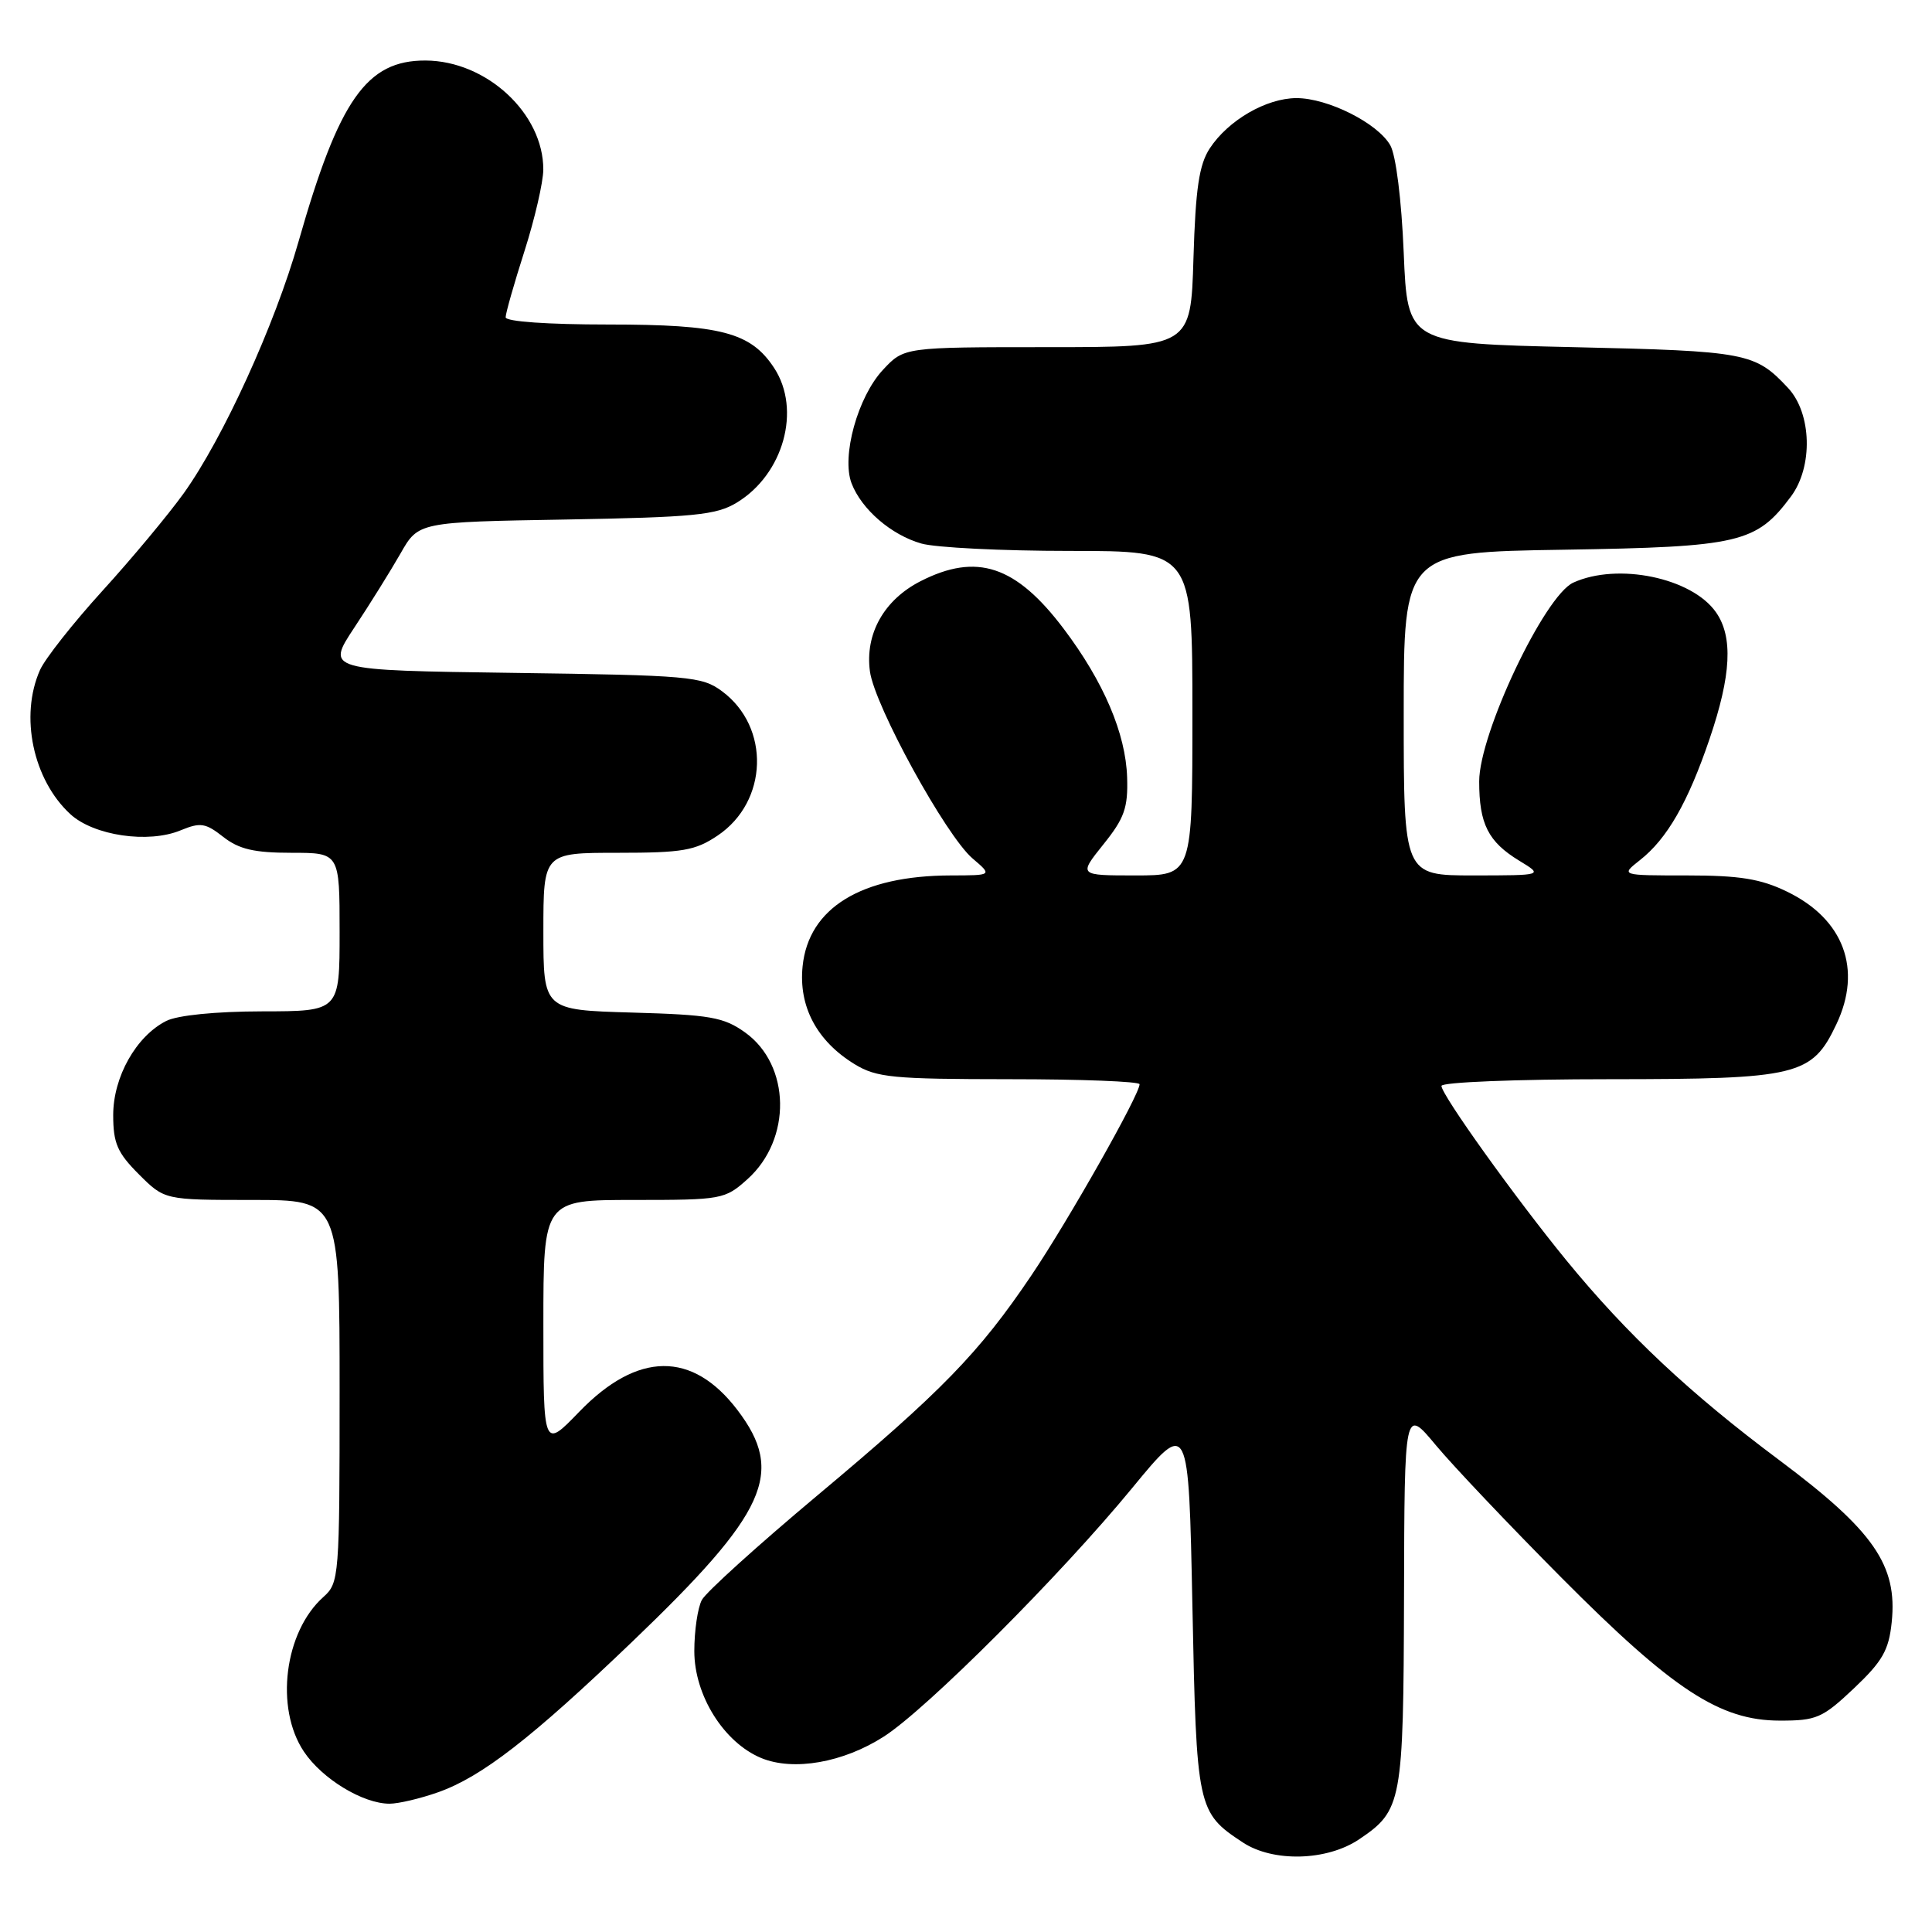 <?xml version="1.0" encoding="UTF-8" standalone="no"?>
<!DOCTYPE svg PUBLIC "-//W3C//DTD SVG 1.1//EN" "http://www.w3.org/Graphics/SVG/1.1/DTD/svg11.dtd" >
<svg xmlns="http://www.w3.org/2000/svg" xmlns:xlink="http://www.w3.org/1999/xlink" version="1.1" viewBox="0 0 256 256">
 <g >
 <path fill="currentColor"
d=" M 180.09 243.72 C 185.78 239.88 185.96 238.90 186.04 211.50 C 186.10 186.50 186.10 186.50 190.26 191.50 C 192.55 194.25 200.06 202.17 206.96 209.11 C 221.69 223.92 227.89 227.98 235.81 227.99 C 240.69 228.00 241.48 227.66 245.66 223.71 C 249.43 220.14 250.28 218.67 250.66 214.96 C 251.45 207.40 248.28 202.83 235.77 193.48 C 223.90 184.62 215.60 176.83 207.55 167.00 C 200.82 158.77 191.00 145.07 191.00 143.89 C 191.00 143.40 200.83 143.00 213.25 143.00 C 238.27 142.99 240.09 142.55 243.33 135.72 C 246.79 128.43 244.31 121.78 236.78 118.14 C 233.30 116.45 230.51 116.00 223.55 116.00 C 214.73 116.00 214.73 116.00 217.29 113.98 C 220.90 111.15 223.67 106.32 226.53 97.90 C 229.40 89.47 229.66 84.38 227.37 81.12 C 224.17 76.55 214.35 74.52 208.47 77.20 C 204.65 78.94 196.00 97.21 196.00 103.54 C 196.00 109.18 197.19 111.54 201.31 114.05 C 204.50 115.99 204.50 115.99 195.25 116.00 C 186.00 116.00 186.00 116.00 186.00 94.59 C 186.00 73.17 186.00 73.17 207.25 72.84 C 230.52 72.47 232.72 71.95 237.31 65.79 C 240.26 61.83 240.07 54.77 236.92 51.40 C 232.55 46.73 231.47 46.52 208.50 46.00 C 186.50 45.50 186.50 45.50 186.00 33.50 C 185.71 26.48 184.97 20.57 184.22 19.25 C 182.54 16.31 175.95 13.00 171.79 13.00 C 167.79 13.01 162.75 15.93 160.30 19.66 C 158.89 21.82 158.42 24.95 158.14 34.21 C 157.79 46.00 157.79 46.00 138.80 46.00 C 119.80 46.00 119.80 46.00 117.00 49.00 C 113.65 52.59 111.47 60.48 112.84 64.05 C 114.17 67.50 118.09 70.88 122.08 72.02 C 123.96 72.56 132.80 73.00 141.74 73.00 C 158.00 73.00 158.00 73.00 158.00 94.50 C 158.00 116.00 158.00 116.00 150.45 116.00 C 142.91 116.00 142.91 116.00 146.20 111.89 C 148.98 108.44 149.48 107.04 149.35 103.02 C 149.17 97.20 146.24 90.33 140.94 83.31 C 134.62 74.94 129.43 73.21 121.98 77.01 C 117.14 79.48 114.60 83.99 115.27 88.96 C 115.88 93.51 125.33 110.73 128.87 113.75 C 131.50 115.99 131.50 115.99 126.00 116.00 C 114.12 116.02 107.14 120.30 106.35 128.03 C 105.80 133.37 108.24 137.95 113.24 141.01 C 116.16 142.79 118.30 142.99 133.75 143.00 C 143.24 143.00 151.00 143.30 151.00 143.67 C 151.00 145.05 141.53 161.79 136.66 169.00 C 129.73 179.28 124.82 184.33 108.25 198.20 C 100.42 204.76 93.55 210.97 93.00 212.00 C 92.45 213.03 92.00 216.08 92.00 218.78 C 92.00 224.64 95.91 230.89 100.87 232.95 C 105.14 234.71 111.74 233.56 117.12 230.10 C 122.82 226.44 140.54 208.71 150.03 197.16 C 157.50 188.08 157.50 188.08 158.00 212.79 C 158.54 239.70 158.64 240.15 164.69 244.14 C 168.71 246.78 175.83 246.59 180.09 243.72 Z  M 58.06 237.48 C 63.83 235.44 70.42 230.33 83.76 217.55 C 101.66 200.40 104.04 195.15 97.71 186.83 C 91.74 178.99 84.48 179.07 76.75 187.07 C 72.00 191.99 72.00 191.99 72.00 175.50 C 72.00 159.00 72.00 159.00 83.98 159.00 C 95.65 159.00 96.05 158.93 99.04 156.25 C 104.94 150.96 104.78 141.12 98.71 136.79 C 95.89 134.78 94.09 134.46 83.75 134.17 C 72.00 133.83 72.00 133.83 72.00 123.42 C 72.00 113.00 72.00 113.00 81.85 113.00 C 90.46 113.00 92.13 112.71 95.10 110.71 C 101.79 106.21 102.09 96.35 95.68 91.60 C 93.02 89.62 91.38 89.48 68.03 89.16 C 43.21 88.82 43.21 88.82 46.95 83.16 C 49.01 80.05 51.76 75.63 53.07 73.34 C 55.44 69.17 55.44 69.17 74.97 68.84 C 91.96 68.54 94.91 68.25 97.61 66.61 C 103.82 62.86 106.20 54.29 102.58 48.76 C 99.48 44.03 95.53 43.00 80.60 43.00 C 72.56 43.00 67.00 42.61 67.00 42.04 C 67.00 41.51 68.12 37.57 69.49 33.29 C 70.86 29.00 71.98 24.14 71.99 22.48 C 72.02 15.05 64.47 8.05 56.38 8.02 C 48.58 7.99 44.92 13.20 39.56 32.00 C 36.40 43.09 29.56 58.08 24.34 65.37 C 22.31 68.19 17.48 74.00 13.58 78.28 C 9.69 82.56 5.96 87.29 5.30 88.78 C 2.59 94.88 4.37 103.31 9.31 107.87 C 12.41 110.73 19.66 111.80 23.94 110.02 C 26.56 108.94 27.24 109.05 29.59 110.90 C 31.68 112.53 33.68 113.00 38.63 113.00 C 45.00 113.00 45.00 113.00 45.00 123.50 C 45.00 134.00 45.00 134.00 34.75 134.01 C 28.56 134.02 23.52 134.53 22.03 135.28 C 18.04 137.30 15.00 142.70 15.00 147.75 C 15.00 151.48 15.55 152.75 18.40 155.60 C 21.80 159.00 21.80 159.00 33.40 159.00 C 45.00 159.00 45.00 159.00 45.00 184.35 C 45.00 208.97 44.94 209.74 42.86 211.60 C 37.68 216.21 36.40 226.32 40.27 232.10 C 42.68 235.71 48.09 239.00 51.62 239.00 C 52.79 239.00 55.69 238.32 58.06 237.48 Z "/>
</g>
</svg>